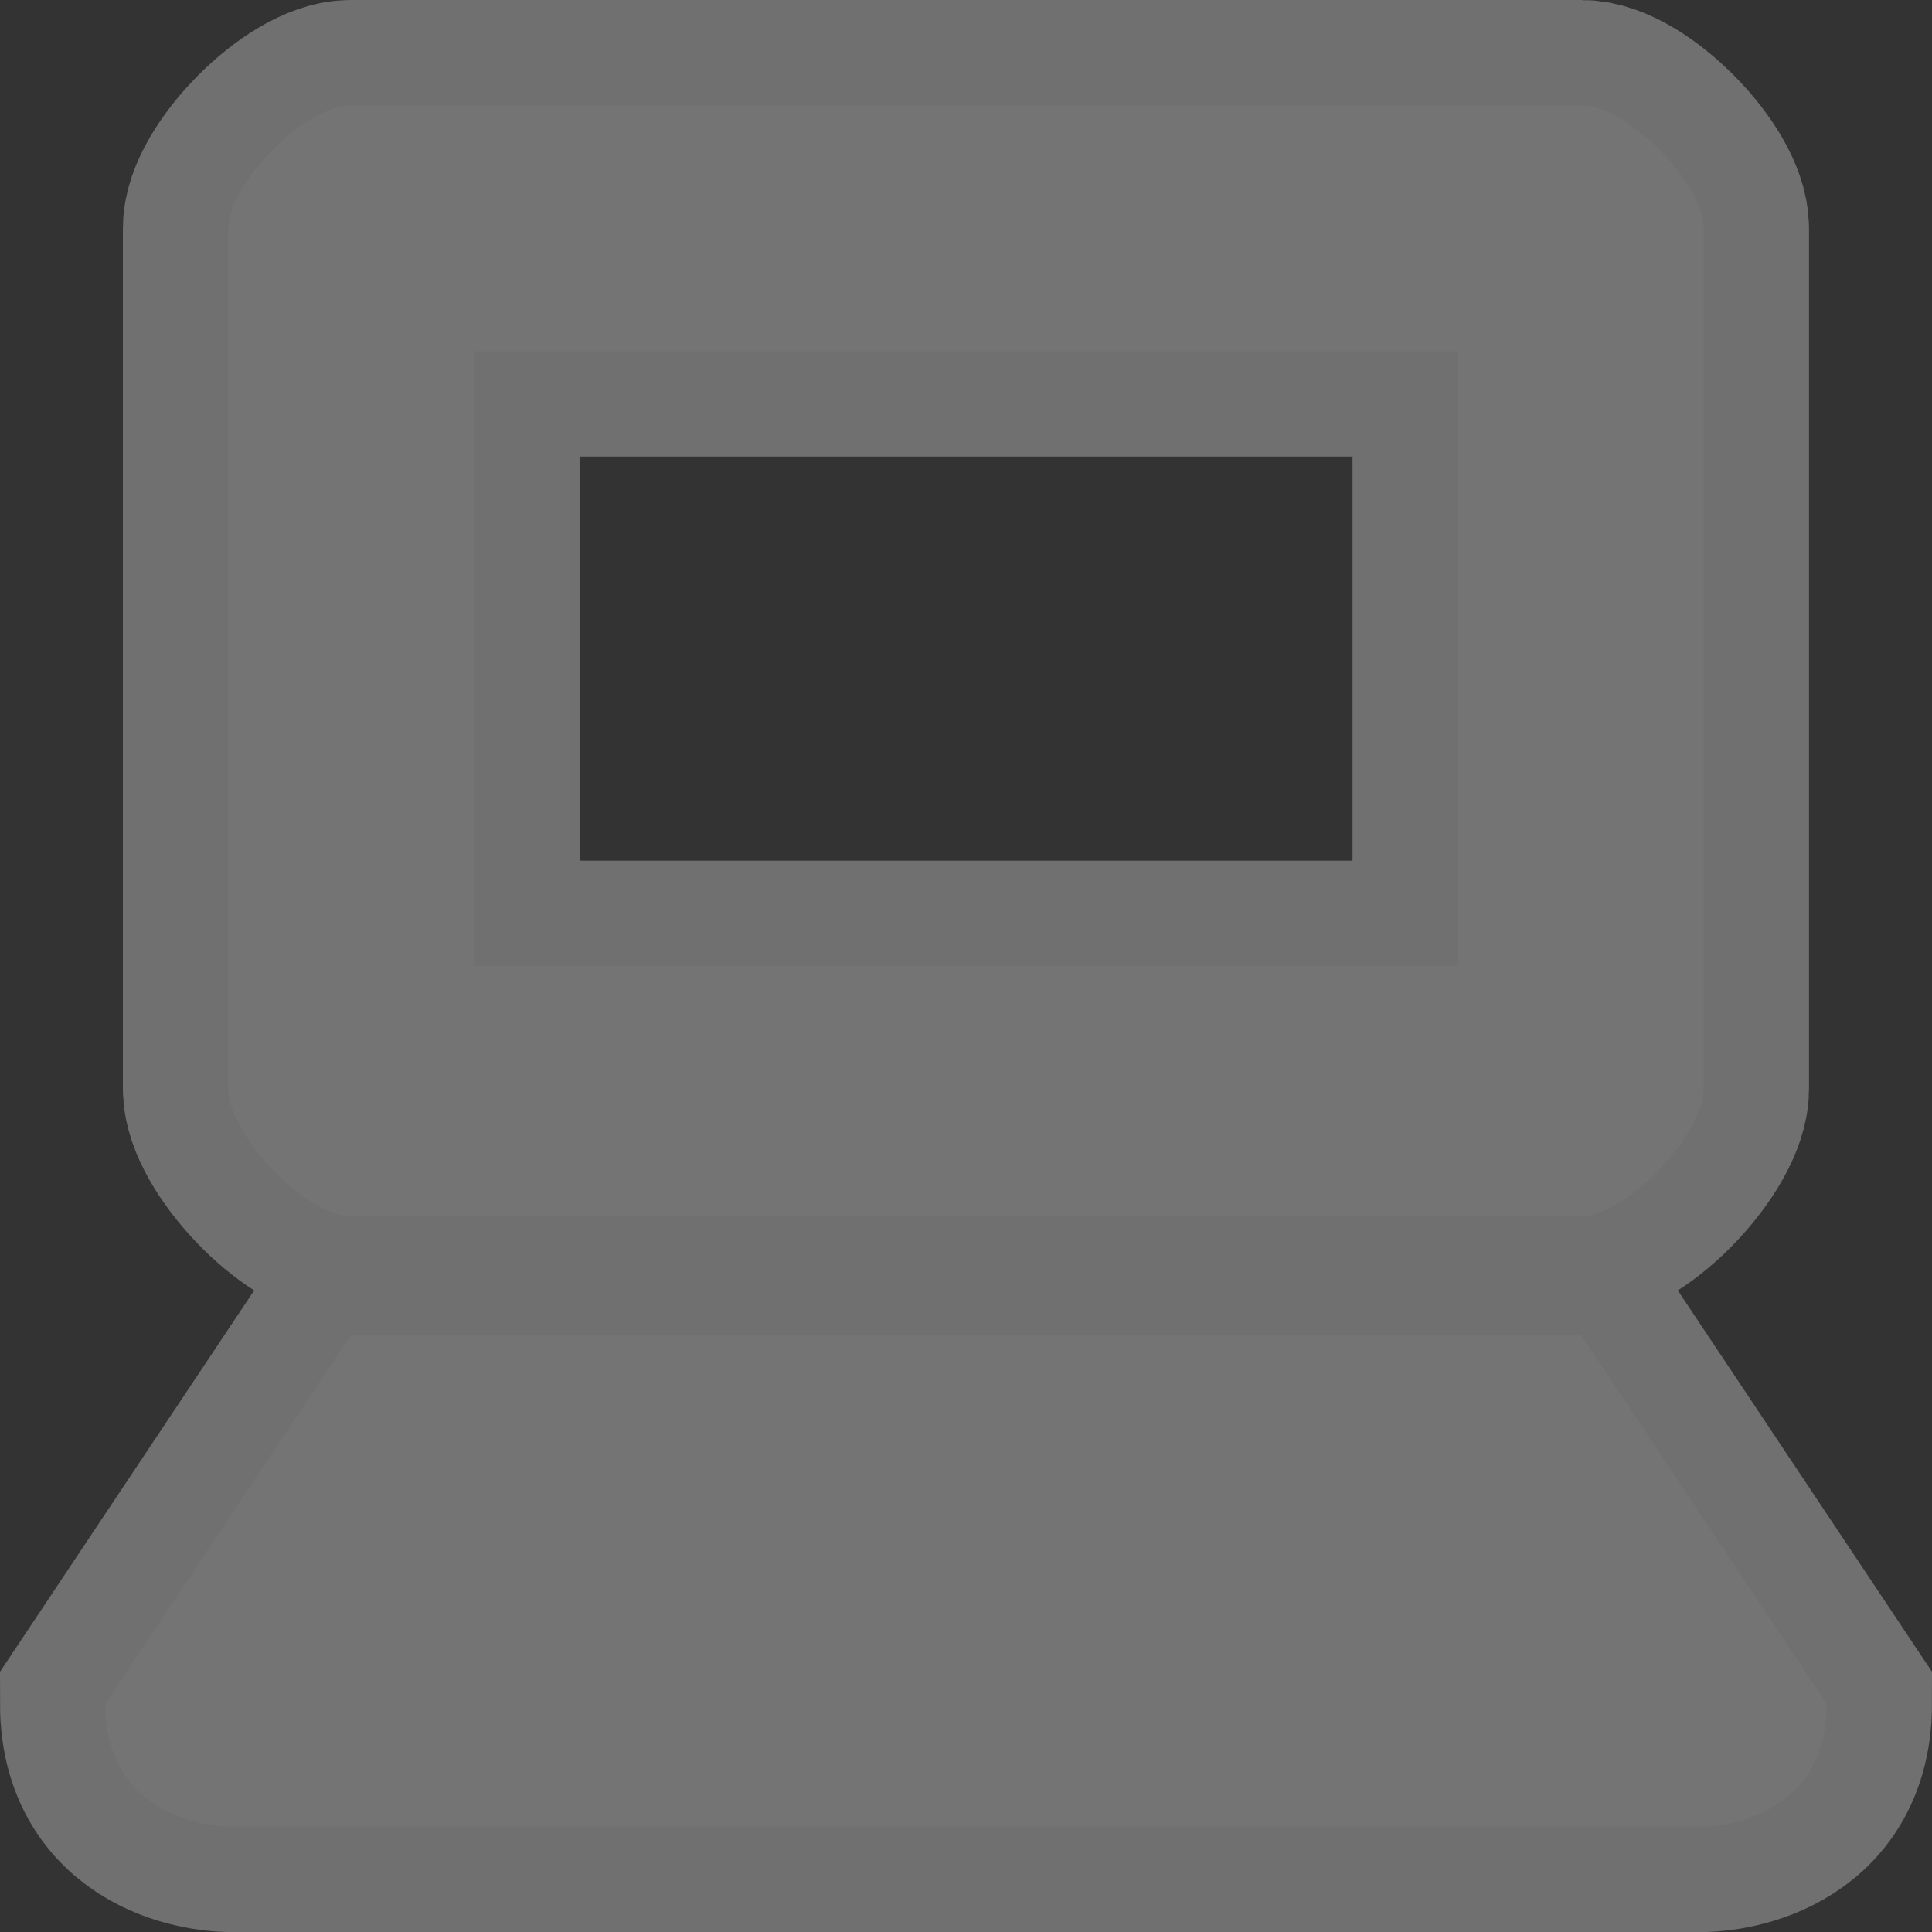 <?xml version="1.0" encoding="UTF-8"?><svg id="Layer_2" xmlns="http://www.w3.org/2000/svg" viewBox="0 0 17.624 17.624"><rect x="0" y="0" width="17.624" height="17.624" fill="#333333" stroke="none"/><g id="svg6"><g id="computer-18"><path id="path16553" d="m14.429.961H3.197c-.412,0-1.115.713-1.115,1.122v7.851c0,.409.702,1.159,1.114,1.159h11.232c.412,0,1.113-.75,1.113-1.159V2.083c0-.409-.701-1.122-1.113-1.122Zm-1.13,7.851H4.326V3.204h8.973v5.608Zm2.243,7.851H2.083s-1.122,0-1.122-1.122l2.243-3.365h11.216l2.243,3.365c0,1.122-1.122,1.122-1.122,1.122Z" fill="none" isolation="isolate" opacity=".3" stroke="#fff" stroke-width="1.922"/><path id="path6551" d="m14.429.961H3.197c-.412,0-1.115.713-1.115,1.122v7.851c0,.409.702,1.159,1.114,1.159h11.232c.412,0,1.113-.75,1.113-1.159V2.083c0-.409-.701-1.122-1.113-1.122Zm-1.13,7.851H4.326V3.204h8.973v5.608Zm2.243,7.851H2.083s-1.122,0-1.122-1.122l2.243-3.365h11.216l2.243,3.365c0,1.122-1.122,1.122-1.122,1.122Z" fill="#747474"/></g></g></svg>
